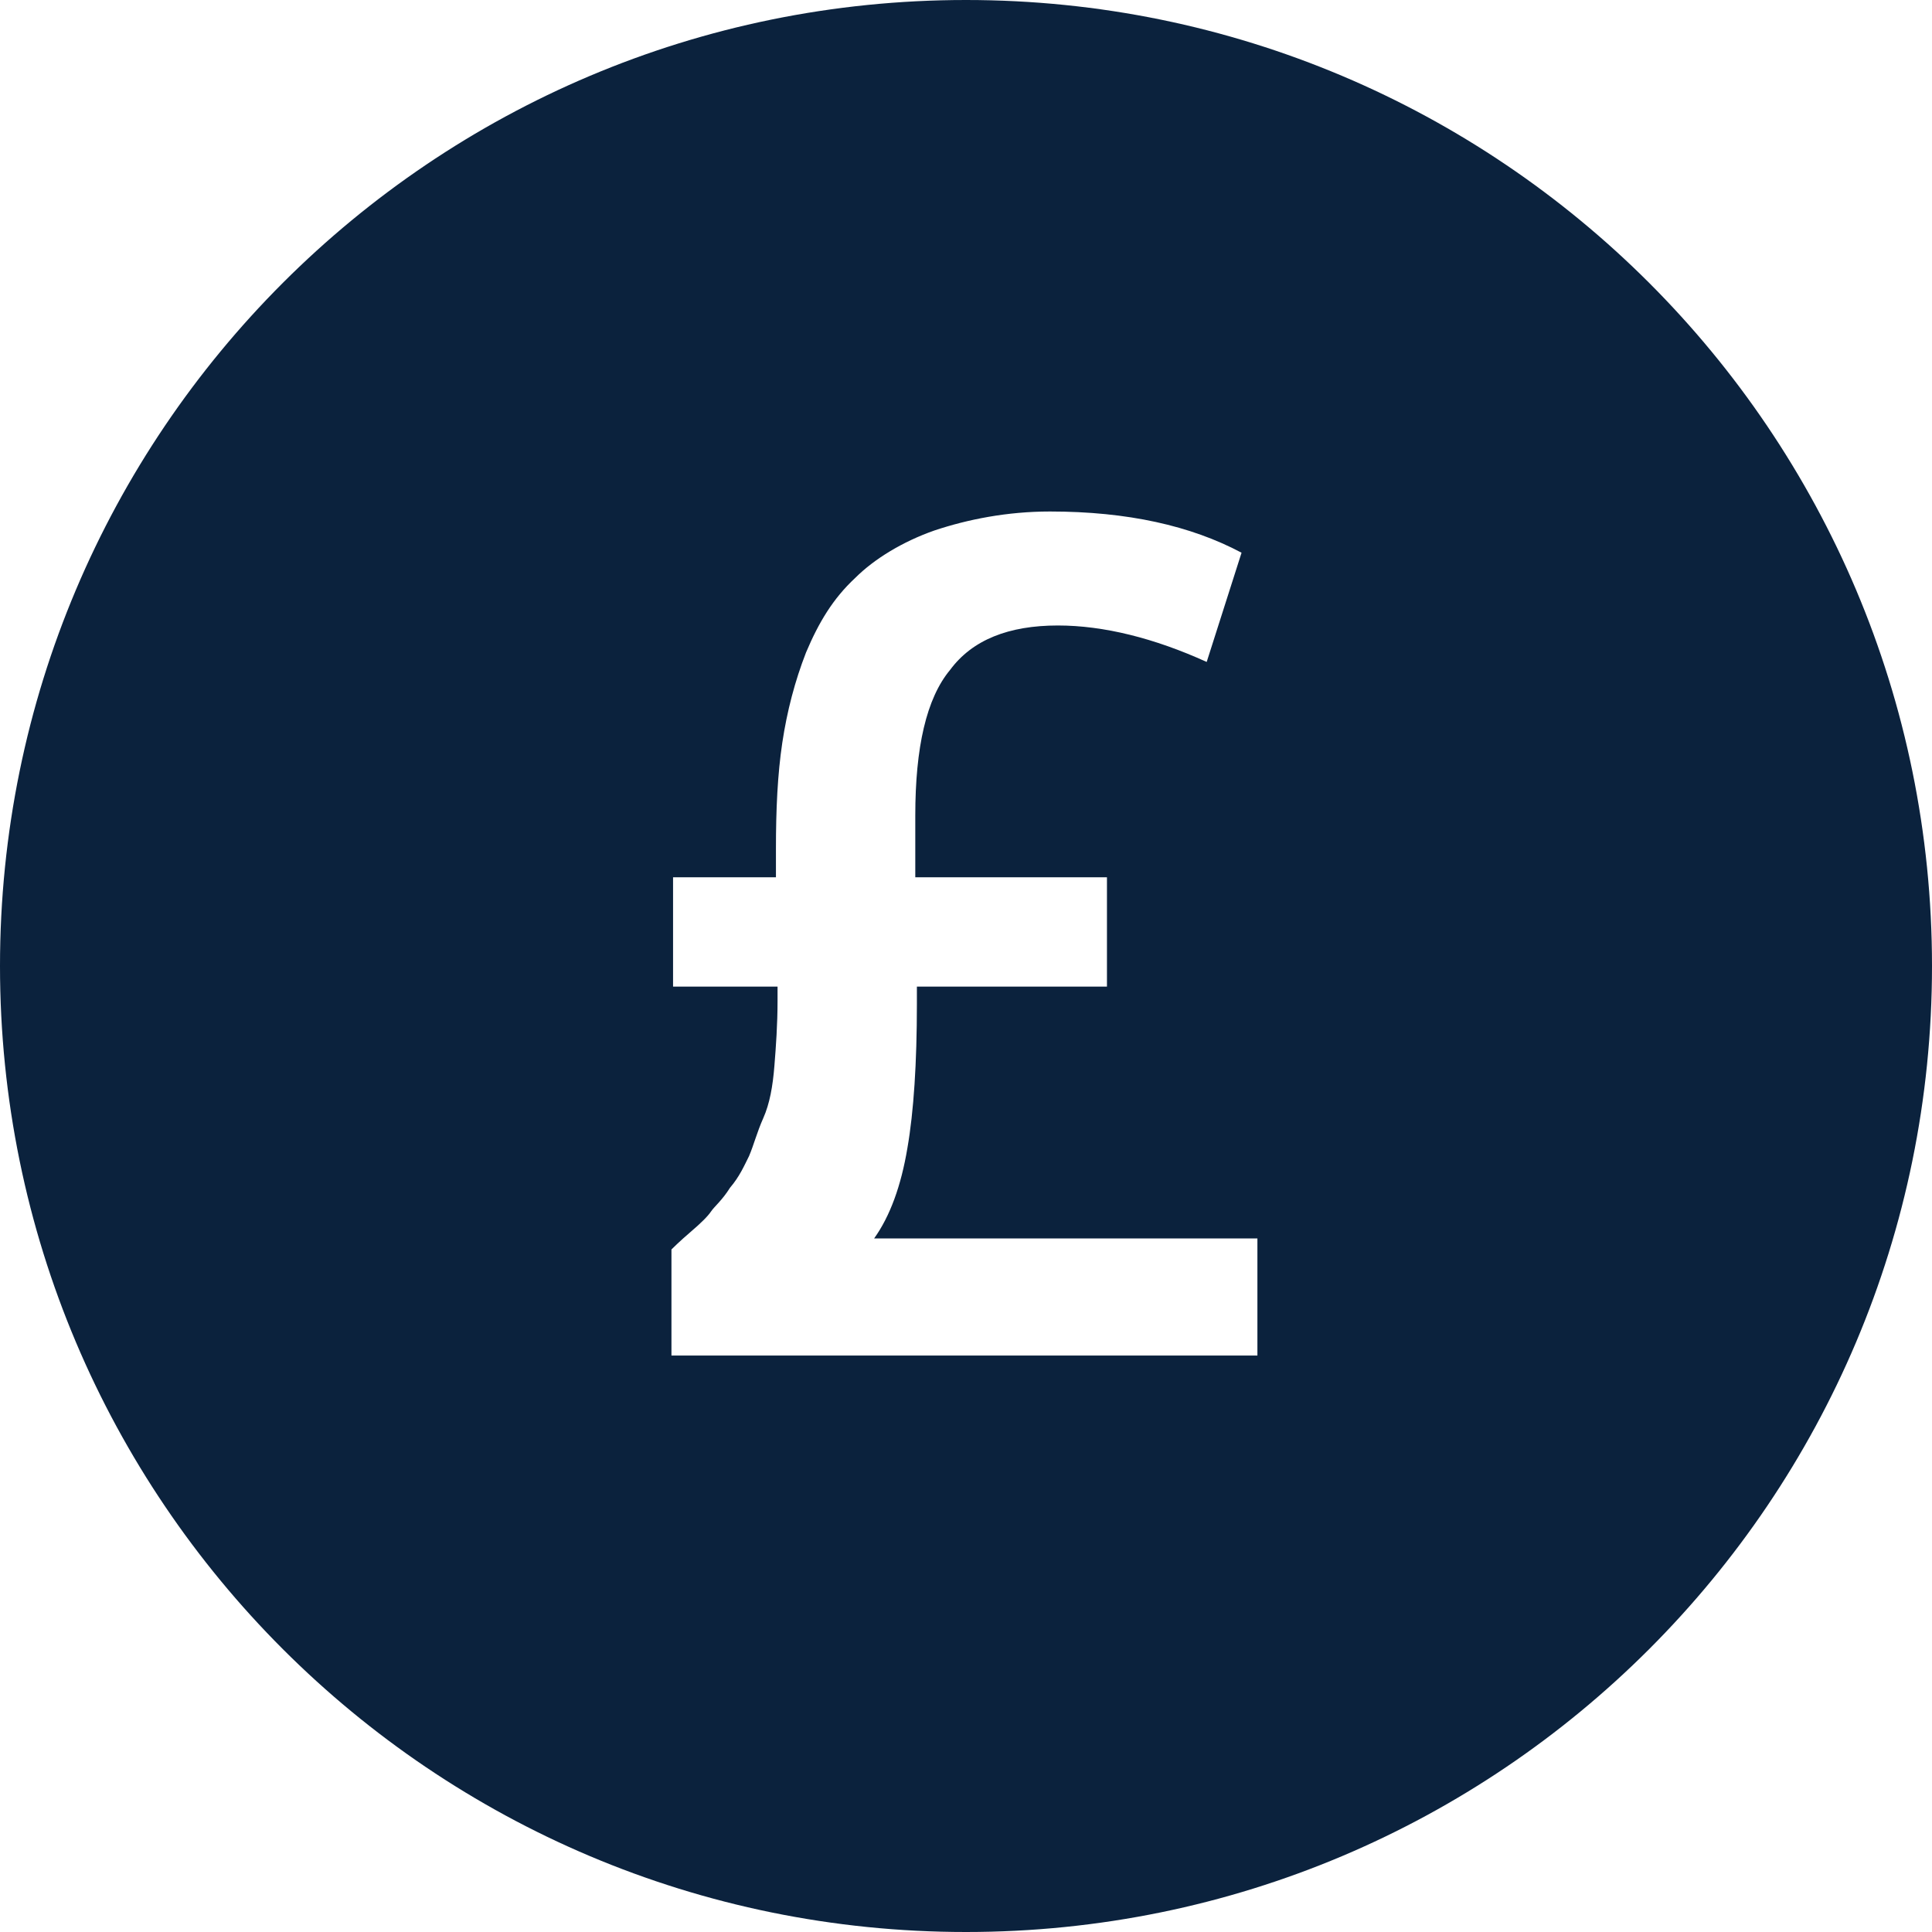 <svg width="24" height="24" viewBox="0 0 24 24" fill="none" xmlns="http://www.w3.org/2000/svg">
<path d="M12 0C5.37 0 0 5.37 0 12C0 18.63 5.37 24 12 24C18.63 24 24 18.63 24 12C24 5.37 18.63 0 12 0ZM15.62 16.839H8.341V15.521C8.361 15.502 8.439 15.423 8.577 15.305C8.715 15.187 8.793 15.108 8.833 15.049C8.872 14.99 8.97 14.912 9.069 14.754C9.187 14.616 9.246 14.479 9.305 14.361C9.364 14.223 9.403 14.066 9.482 13.889C9.561 13.711 9.6 13.495 9.62 13.239C9.639 13.003 9.659 12.728 9.659 12.433V12.256H8.361V10.898H9.639V10.544C9.639 10.053 9.659 9.62 9.718 9.226C9.777 8.833 9.875 8.459 10.013 8.105C10.171 7.731 10.348 7.436 10.623 7.18C10.859 6.944 11.213 6.728 11.607 6.59C12.02 6.452 12.511 6.354 13.043 6.354C14.007 6.354 14.793 6.531 15.423 6.866L14.99 8.223C14.341 7.928 13.711 7.77 13.141 7.77C12.531 7.77 12.079 7.948 11.803 8.321C11.508 8.675 11.37 9.285 11.37 10.131V10.898H13.751V12.256H11.39V12.472C11.39 13.2 11.351 13.81 11.272 14.262C11.193 14.734 11.056 15.108 10.859 15.384H15.62V16.839Z" fill="#0B223D"/>
</svg>
